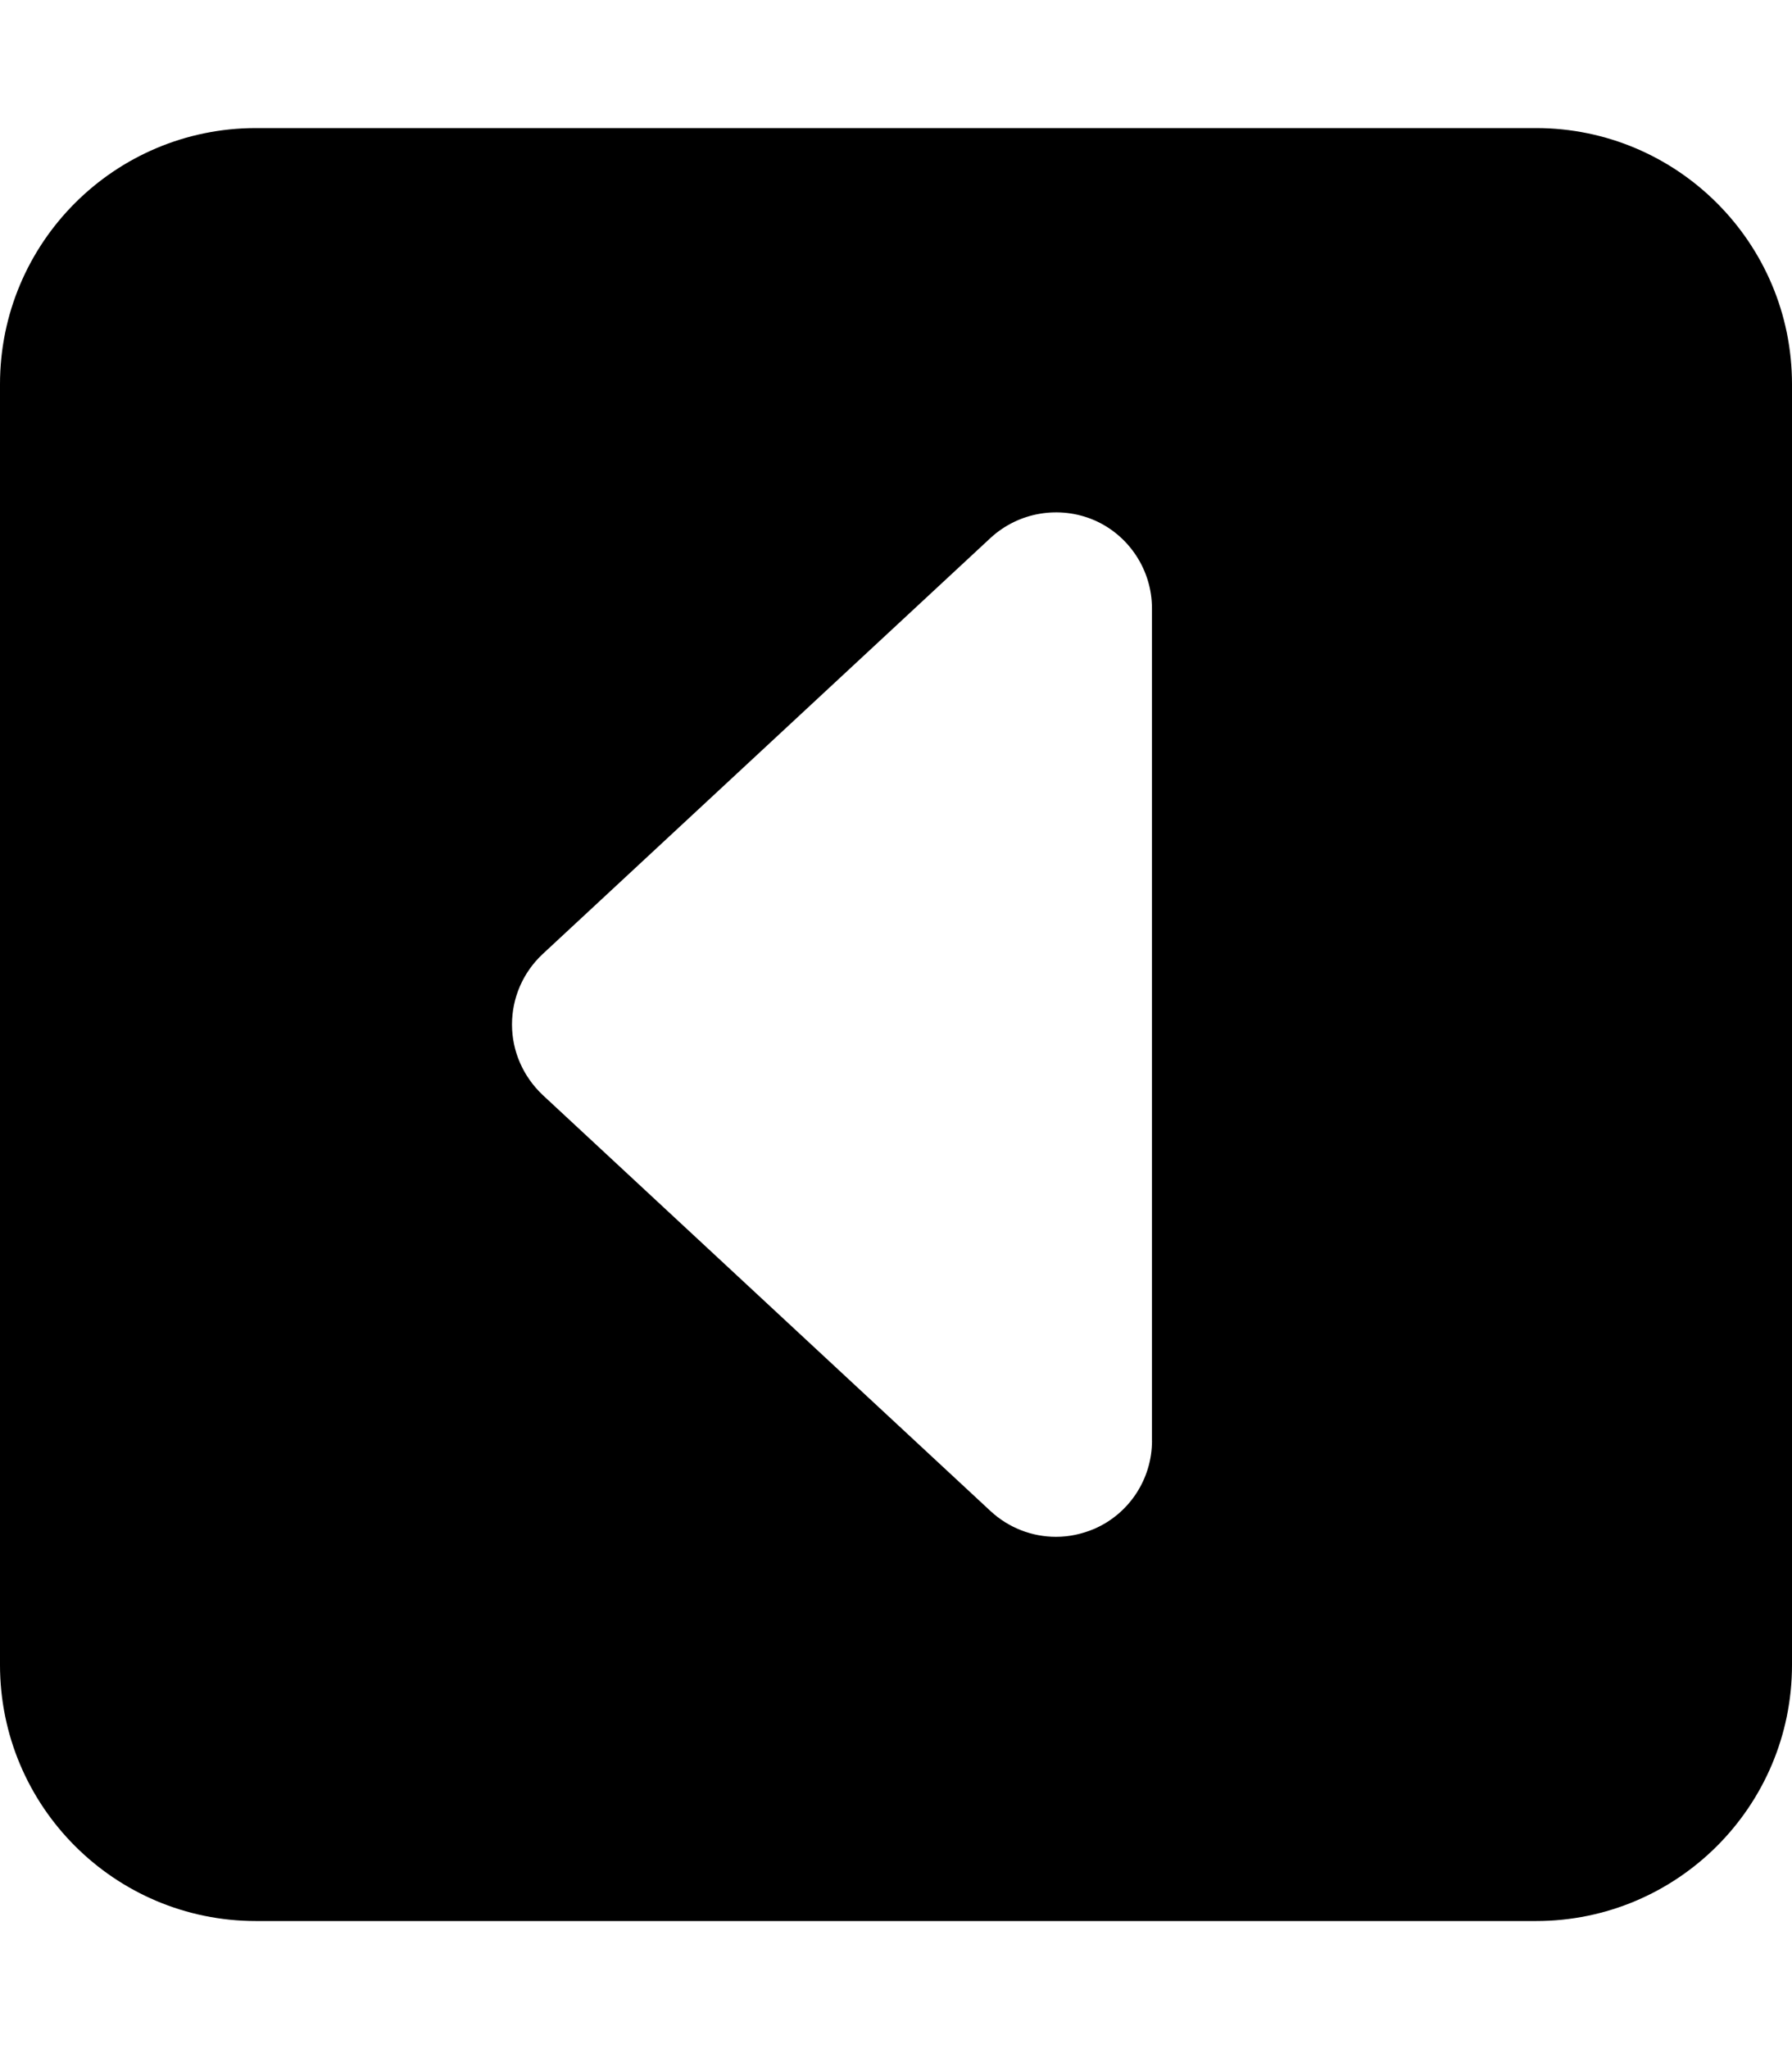 <svg viewBox="0 0 448 512" xmlns="http://www.w3.org/2000/svg"><path d="M384 32H64C28.65 32 0 60.65 0 96v320c0 35.34 28.65 64 64 64h320c35.35 0 64-28.66 64-64V96c0-35.35-28.7-64-64-64Zm-96 328c0 9.53-5.66 18.19-14.41 22 -3.09 1.3-6.29 2-9.59 2 -5.94 0-11.81-2.22-16.34-6.41l-112-104c-4.86-4.6-7.66-10.9-7.66-17.6 0-6.7 2.78-13.03 7.65-17.59l112-104c7.03-6.47 17.22-8.16 25.94-4.41 8.7 3.79 14.4 12.49 14.4 21.99v208Z"/></svg>